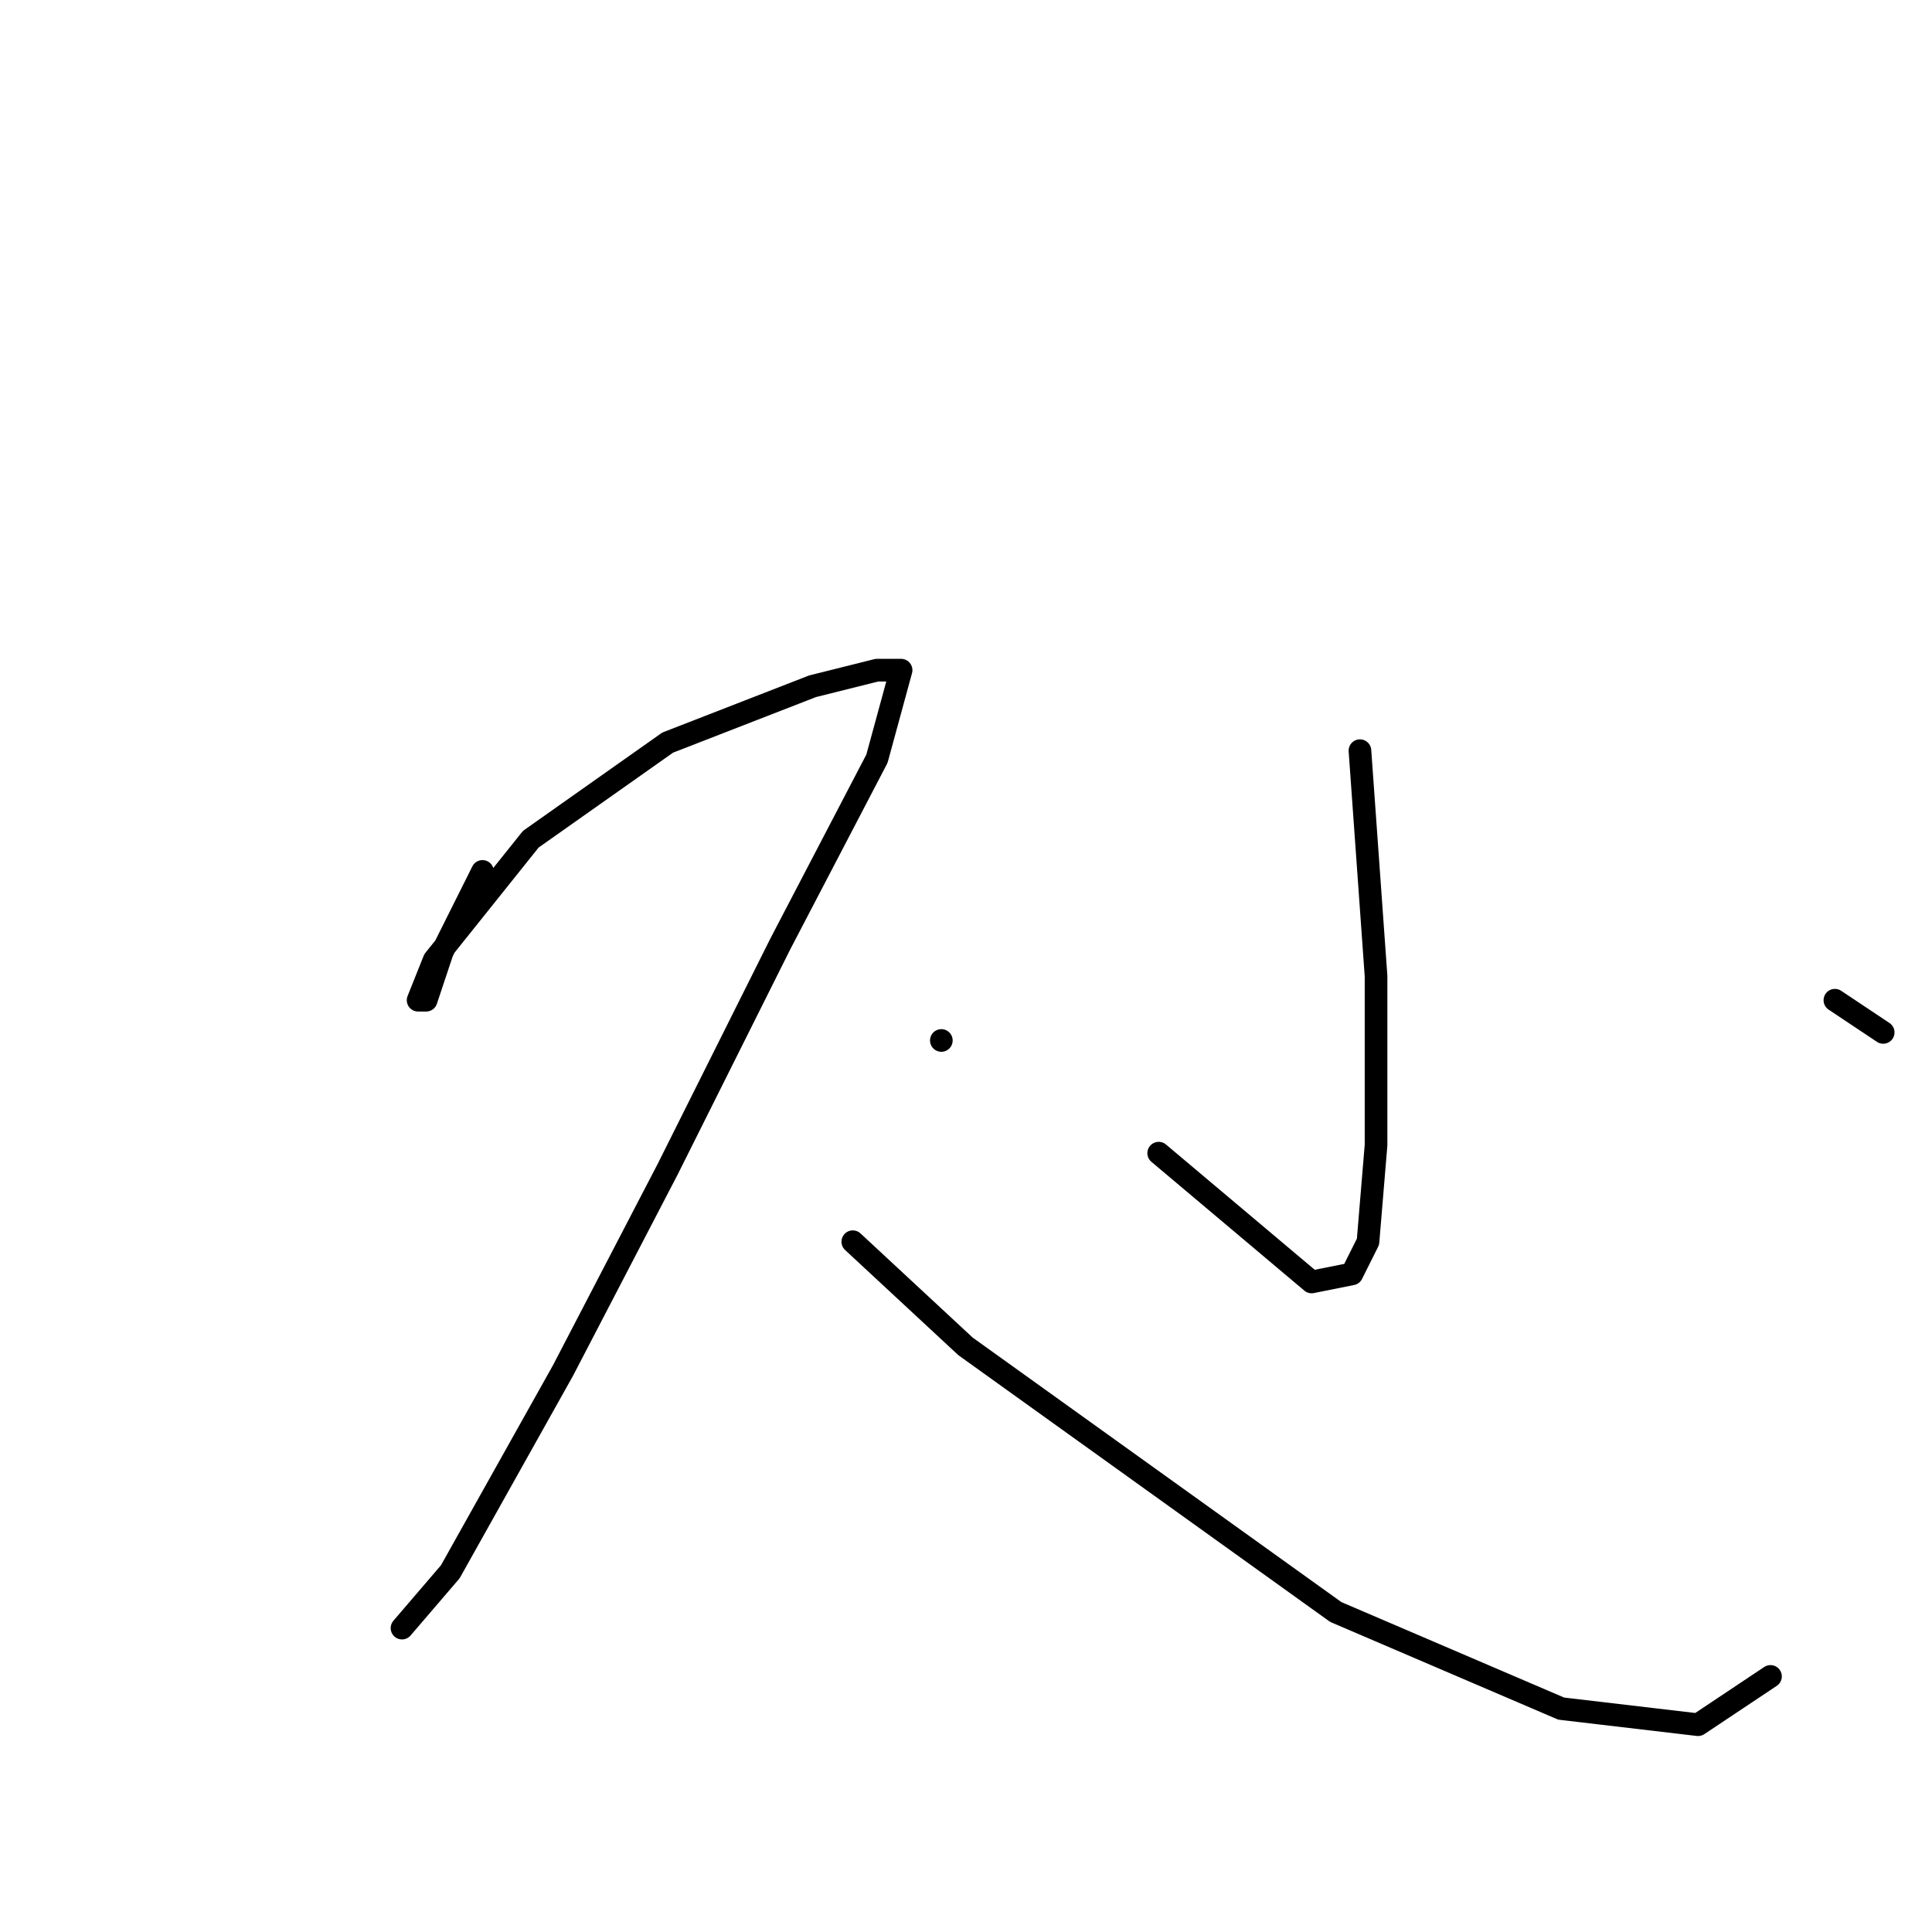 <?xml version="1.0" standalone="no"?>
    <svg width="256" height="256" xmlns="http://www.w3.org/2000/svg" version="1.1">
    <polyline stroke="black" stroke-width="3" stroke-linecap="round" fill="transparent" stroke-linejoin="round" points="63.933 115.467 60.733 121.867 58.6 126.133 56.467 132.533 55.4 132.533 57.533 127.2 70.333 111.2 88.467 98.4 107.667 90.933 116.2 88.8 119.4 88.8 116.2 100.533 103.4 125.067 88.467 154.933 74.6 181.6 59.667 208.267 53.267 215.733 53.267 215.733 " />
        <polyline stroke="black" stroke-width="3" stroke-linecap="round" fill="transparent" stroke-linejoin="round" points="113 164.533 127.933 178.4 177 213.6 206.867 226.4 225 228.533 234.6 222.133 234.6 222.133 " />
        <polyline stroke="black" stroke-width="3" stroke-linecap="round" fill="transparent" stroke-linejoin="round" points="180.2 99.467 182.333 129.333 182.333 151.733 181.267 164.533 179.133 168.8 173.8 169.867 153.533 152.8 153.533 152.8 " />
        <polyline stroke="black" stroke-width="3" stroke-linecap="round" fill="transparent" stroke-linejoin="round" points="124.733 137.867 124.733 137.867 " />
        <polyline stroke="black" stroke-width="3" stroke-linecap="round" fill="transparent" stroke-linejoin="round" points="243.133 132.533 249.533 136.8 249.533 136.8 " />
        </svg>